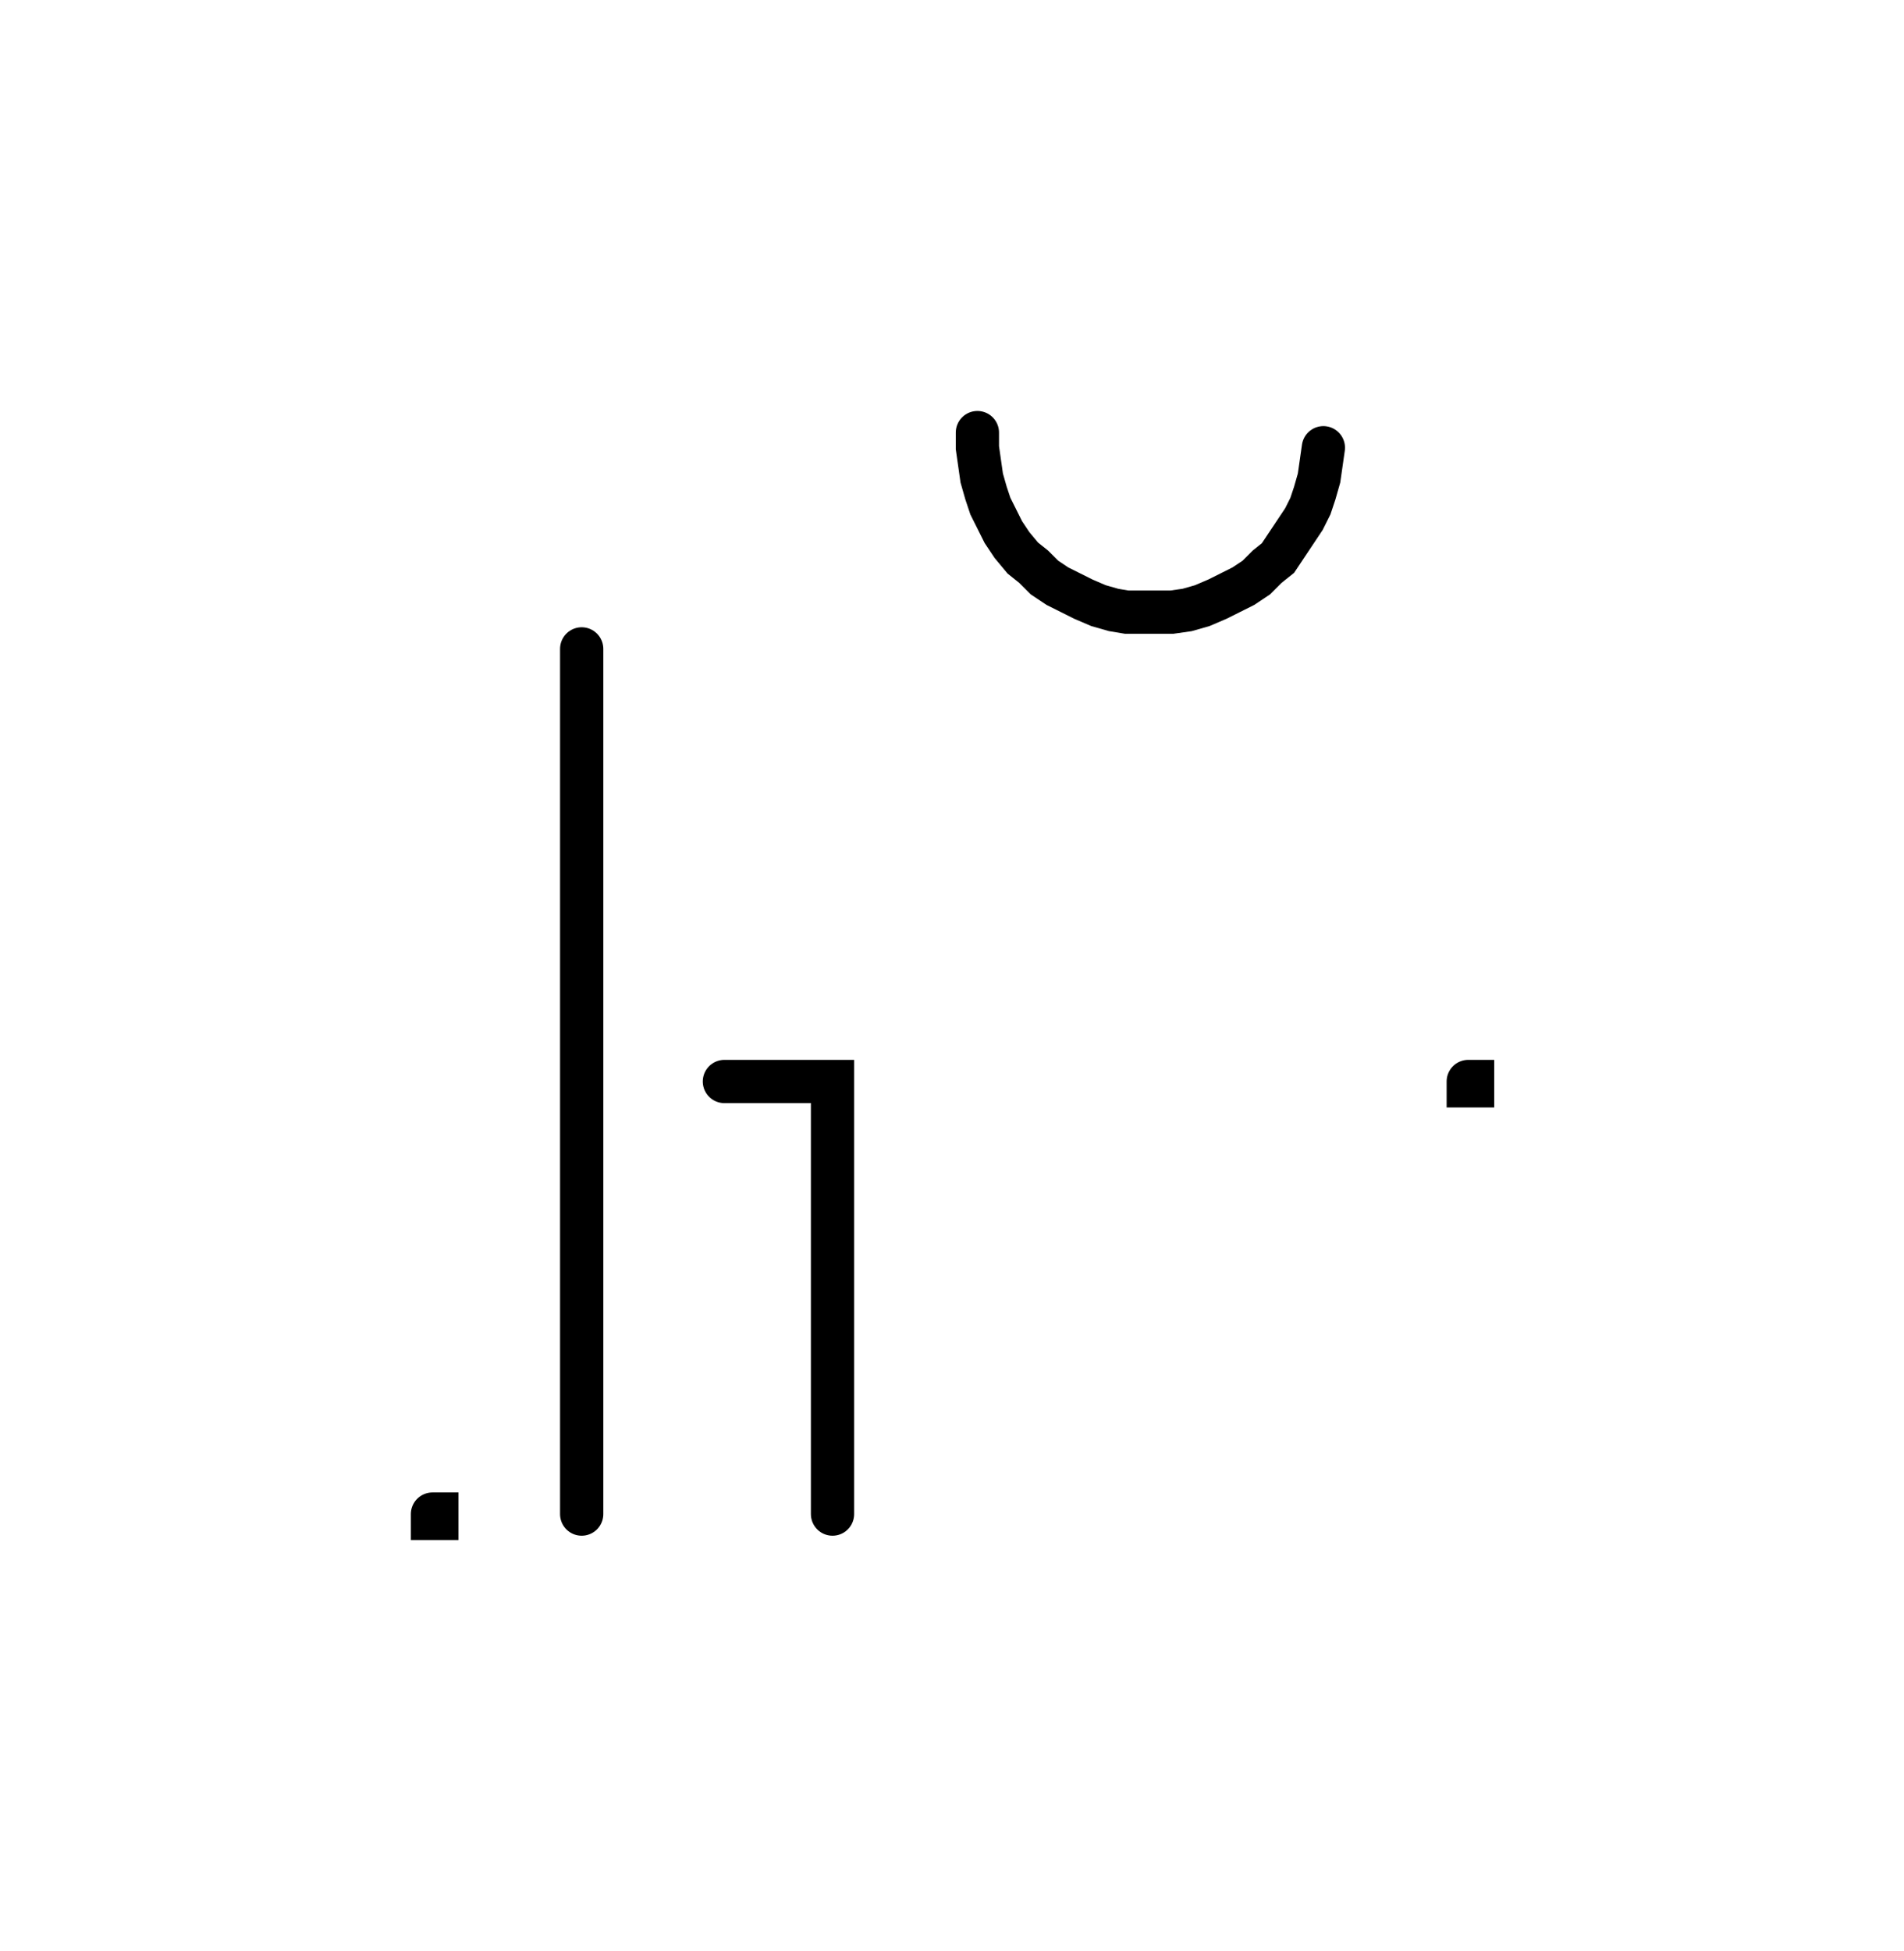 <svg xmlns="http://www.w3.org/2000/svg" width="88.051" height="90.2" style="fill:none; stroke-linecap:round;">
    <rect width="100%" height="100%" fill="#FFFFFF" />
<path stroke="#000000" stroke-width="2" d="M 90,50" />
<path stroke="#000000" stroke-width="2" d="M 20,70 20.2,70 20.2,70.2 20,70.2 20,70" />
<path stroke="#000000" stroke-width="2" d="M 26.9,70" />
<path stroke="#000000" stroke-width="2" d="M 26.9,30 26.9,70" />
<path stroke="#000000" stroke-width="2" d="M 33.5,70" />
<path stroke="#000000" stroke-width="2" d="M 33.5,50 38.5,50 38.5,70" />
<path stroke="#000000" stroke-width="2" d="M 45.2,70" />
<path stroke="#000000" stroke-width="2" d="M 45.2,20 45.2,20.7 45.3,21.4 45.4,22.1 45.6,22.8 45.8,23.4 46.1,24 46.4,24.6 46.8,25.2 47.3,25.8 47.8,26.2 48.3,26.7 48.9,27.1 49.5,27.4 50.1,27.7 50.8,28 51.5,28.2 52.1,28.3 52.8,28.3 53.5,28.3 54.2,28.3 54.9,28.2 55.6,28 56.3,27.7 56.9,27.4 57.5,27.1 58.1,26.7 58.6,26.2 59.1,25.8 59.5,25.2 59.9,24.6 60.3,24 60.6,23.4 60.8,22.8 61,22.1 61.1,21.4 61.2,20.7" />
<path stroke="#000000" stroke-width="2" d="M 67.9,70" />
<path stroke="#000000" stroke-width="2" d="M 67.9,50 68.1,50 68.1,50.2 67.9,50.2 67.9,50" />
</svg>